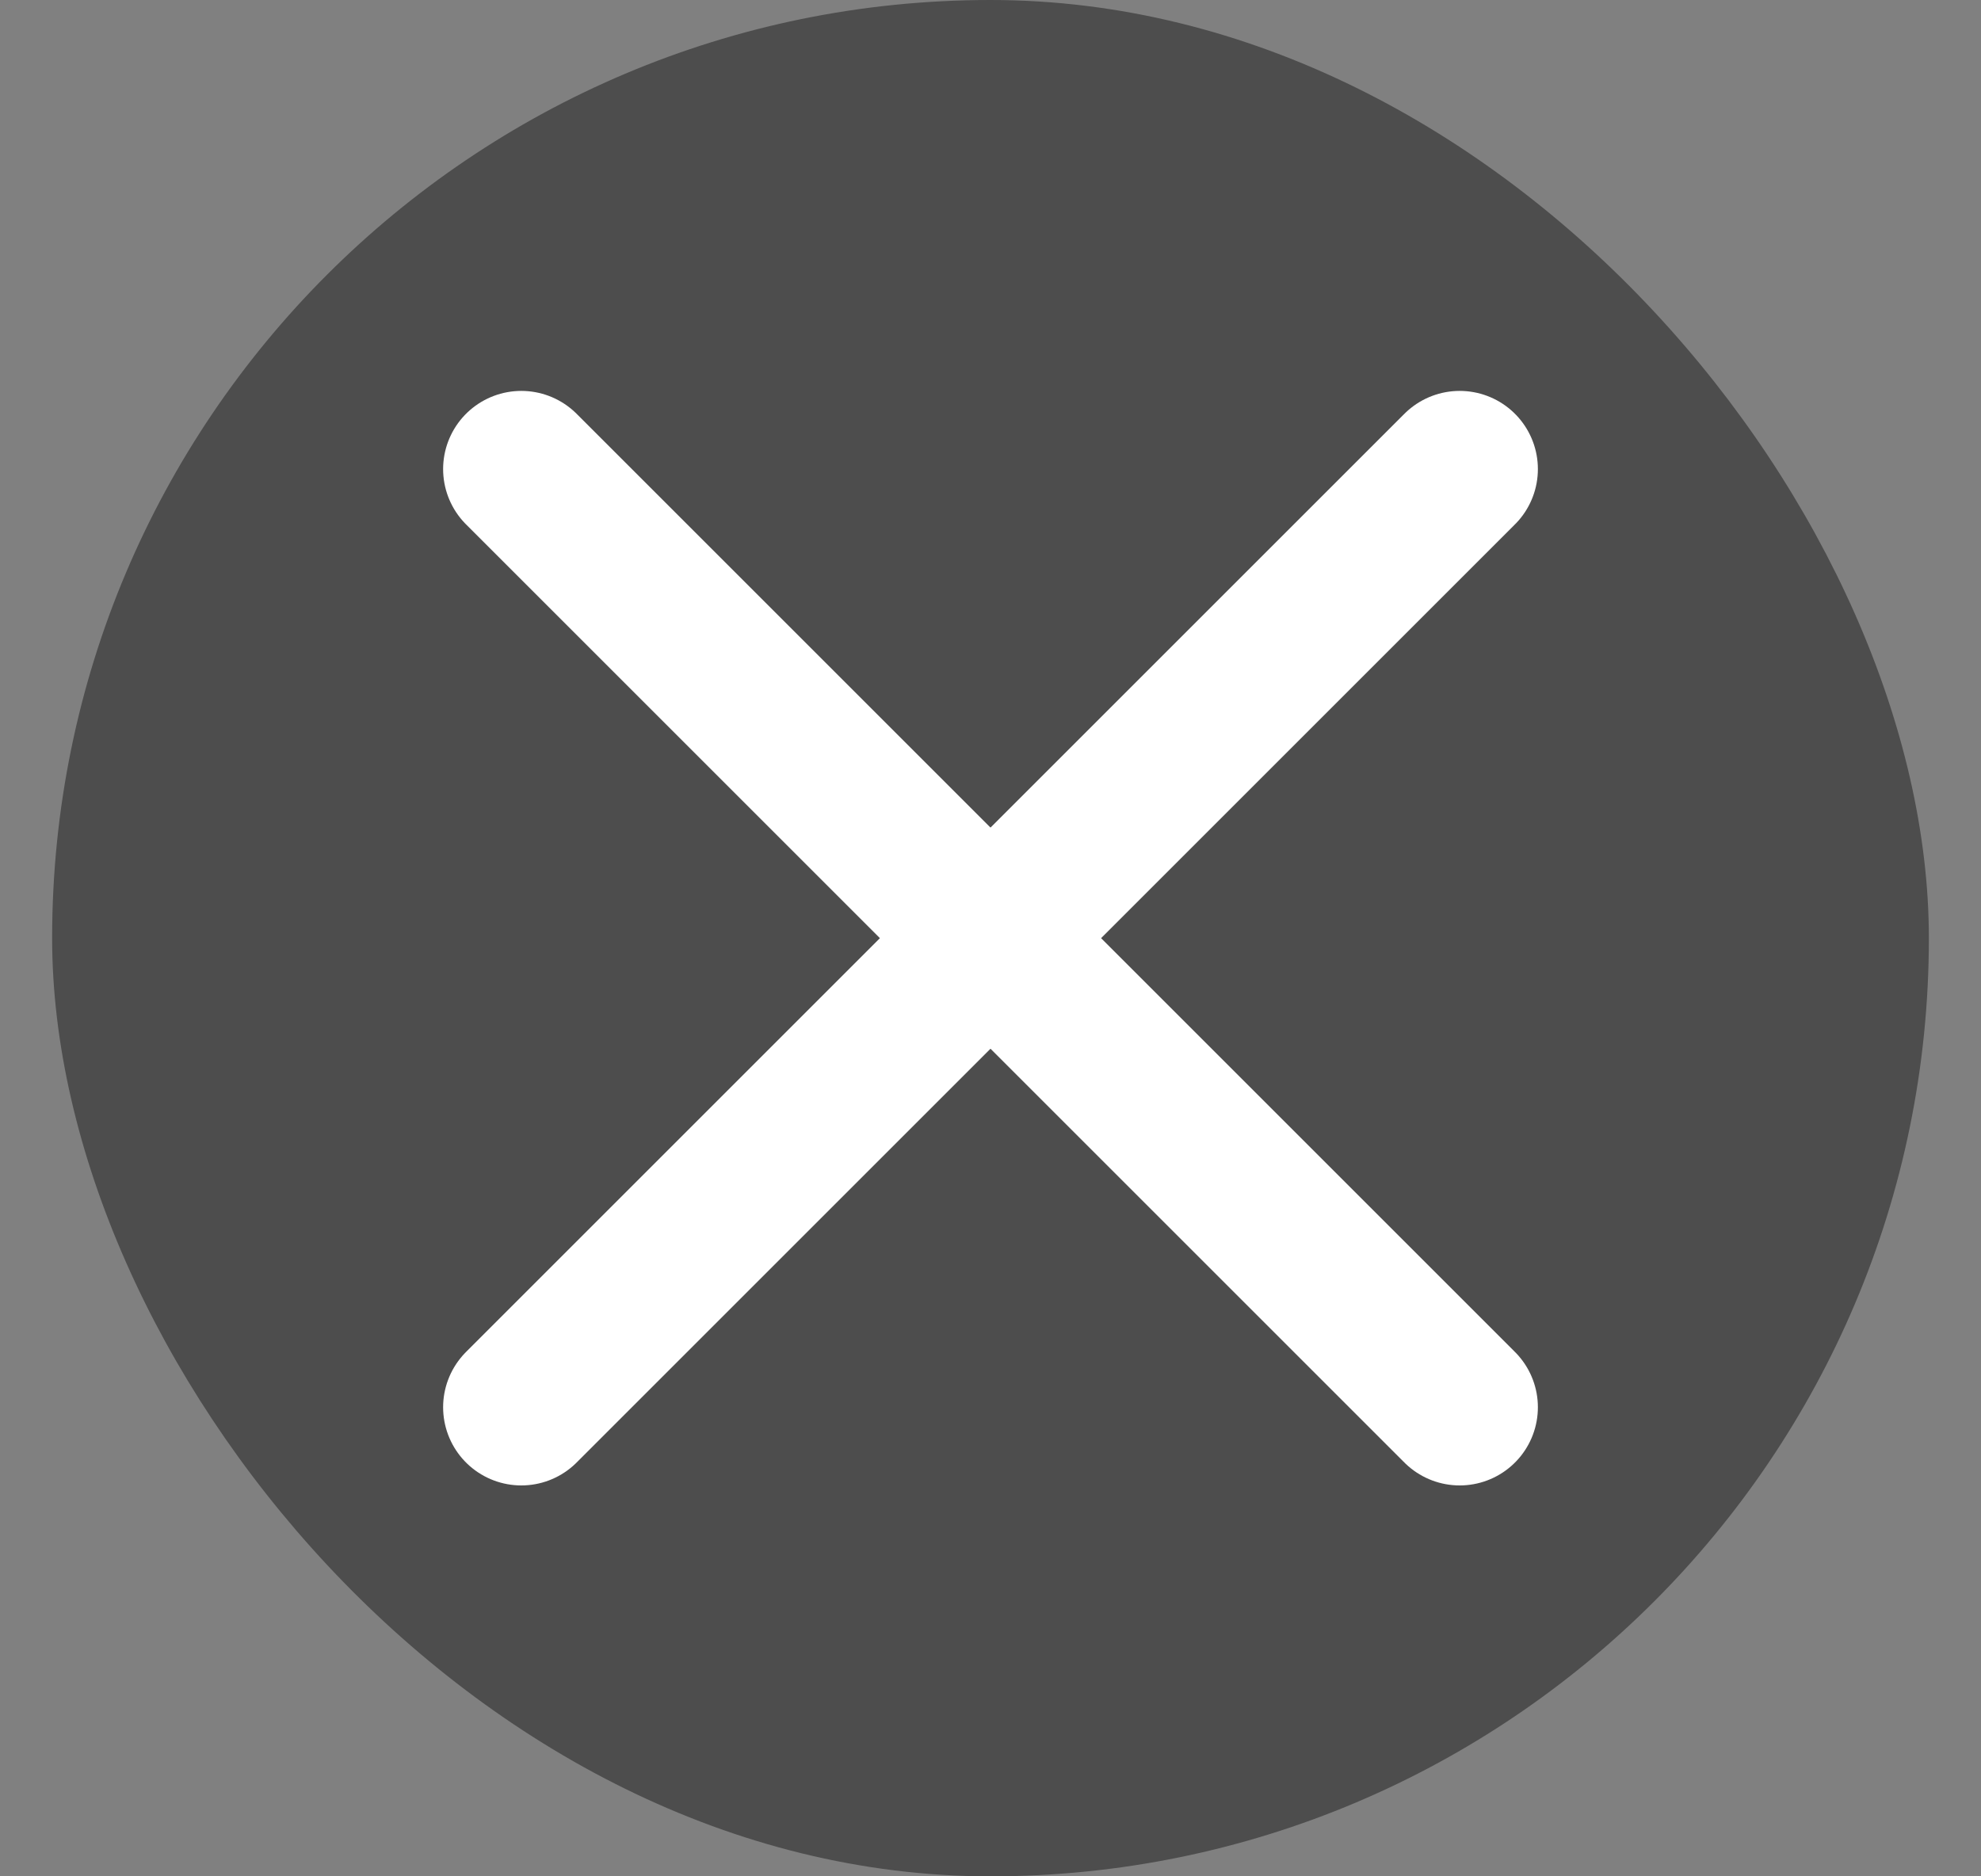 <svg width="19" height="18" viewBox="0 0 19 18" fill="none" xmlns="http://www.w3.org/2000/svg">
<rect x="0" y="0" width="19" height="18" fill="#808080" stroke="none"/>
<rect x="0.5" width="18" height="18" rx="9" fill="black" fill-opacity="0.4"/>
<path d="M14 4.5L5 13.5" stroke="white" stroke-width="1.5" stroke-linecap="round" stroke-linejoin="round"/>
<path d="M5 4.5L14 13.5" stroke="white" stroke-width="1.5" stroke-linecap="round" stroke-linejoin="round"/>
</svg>
